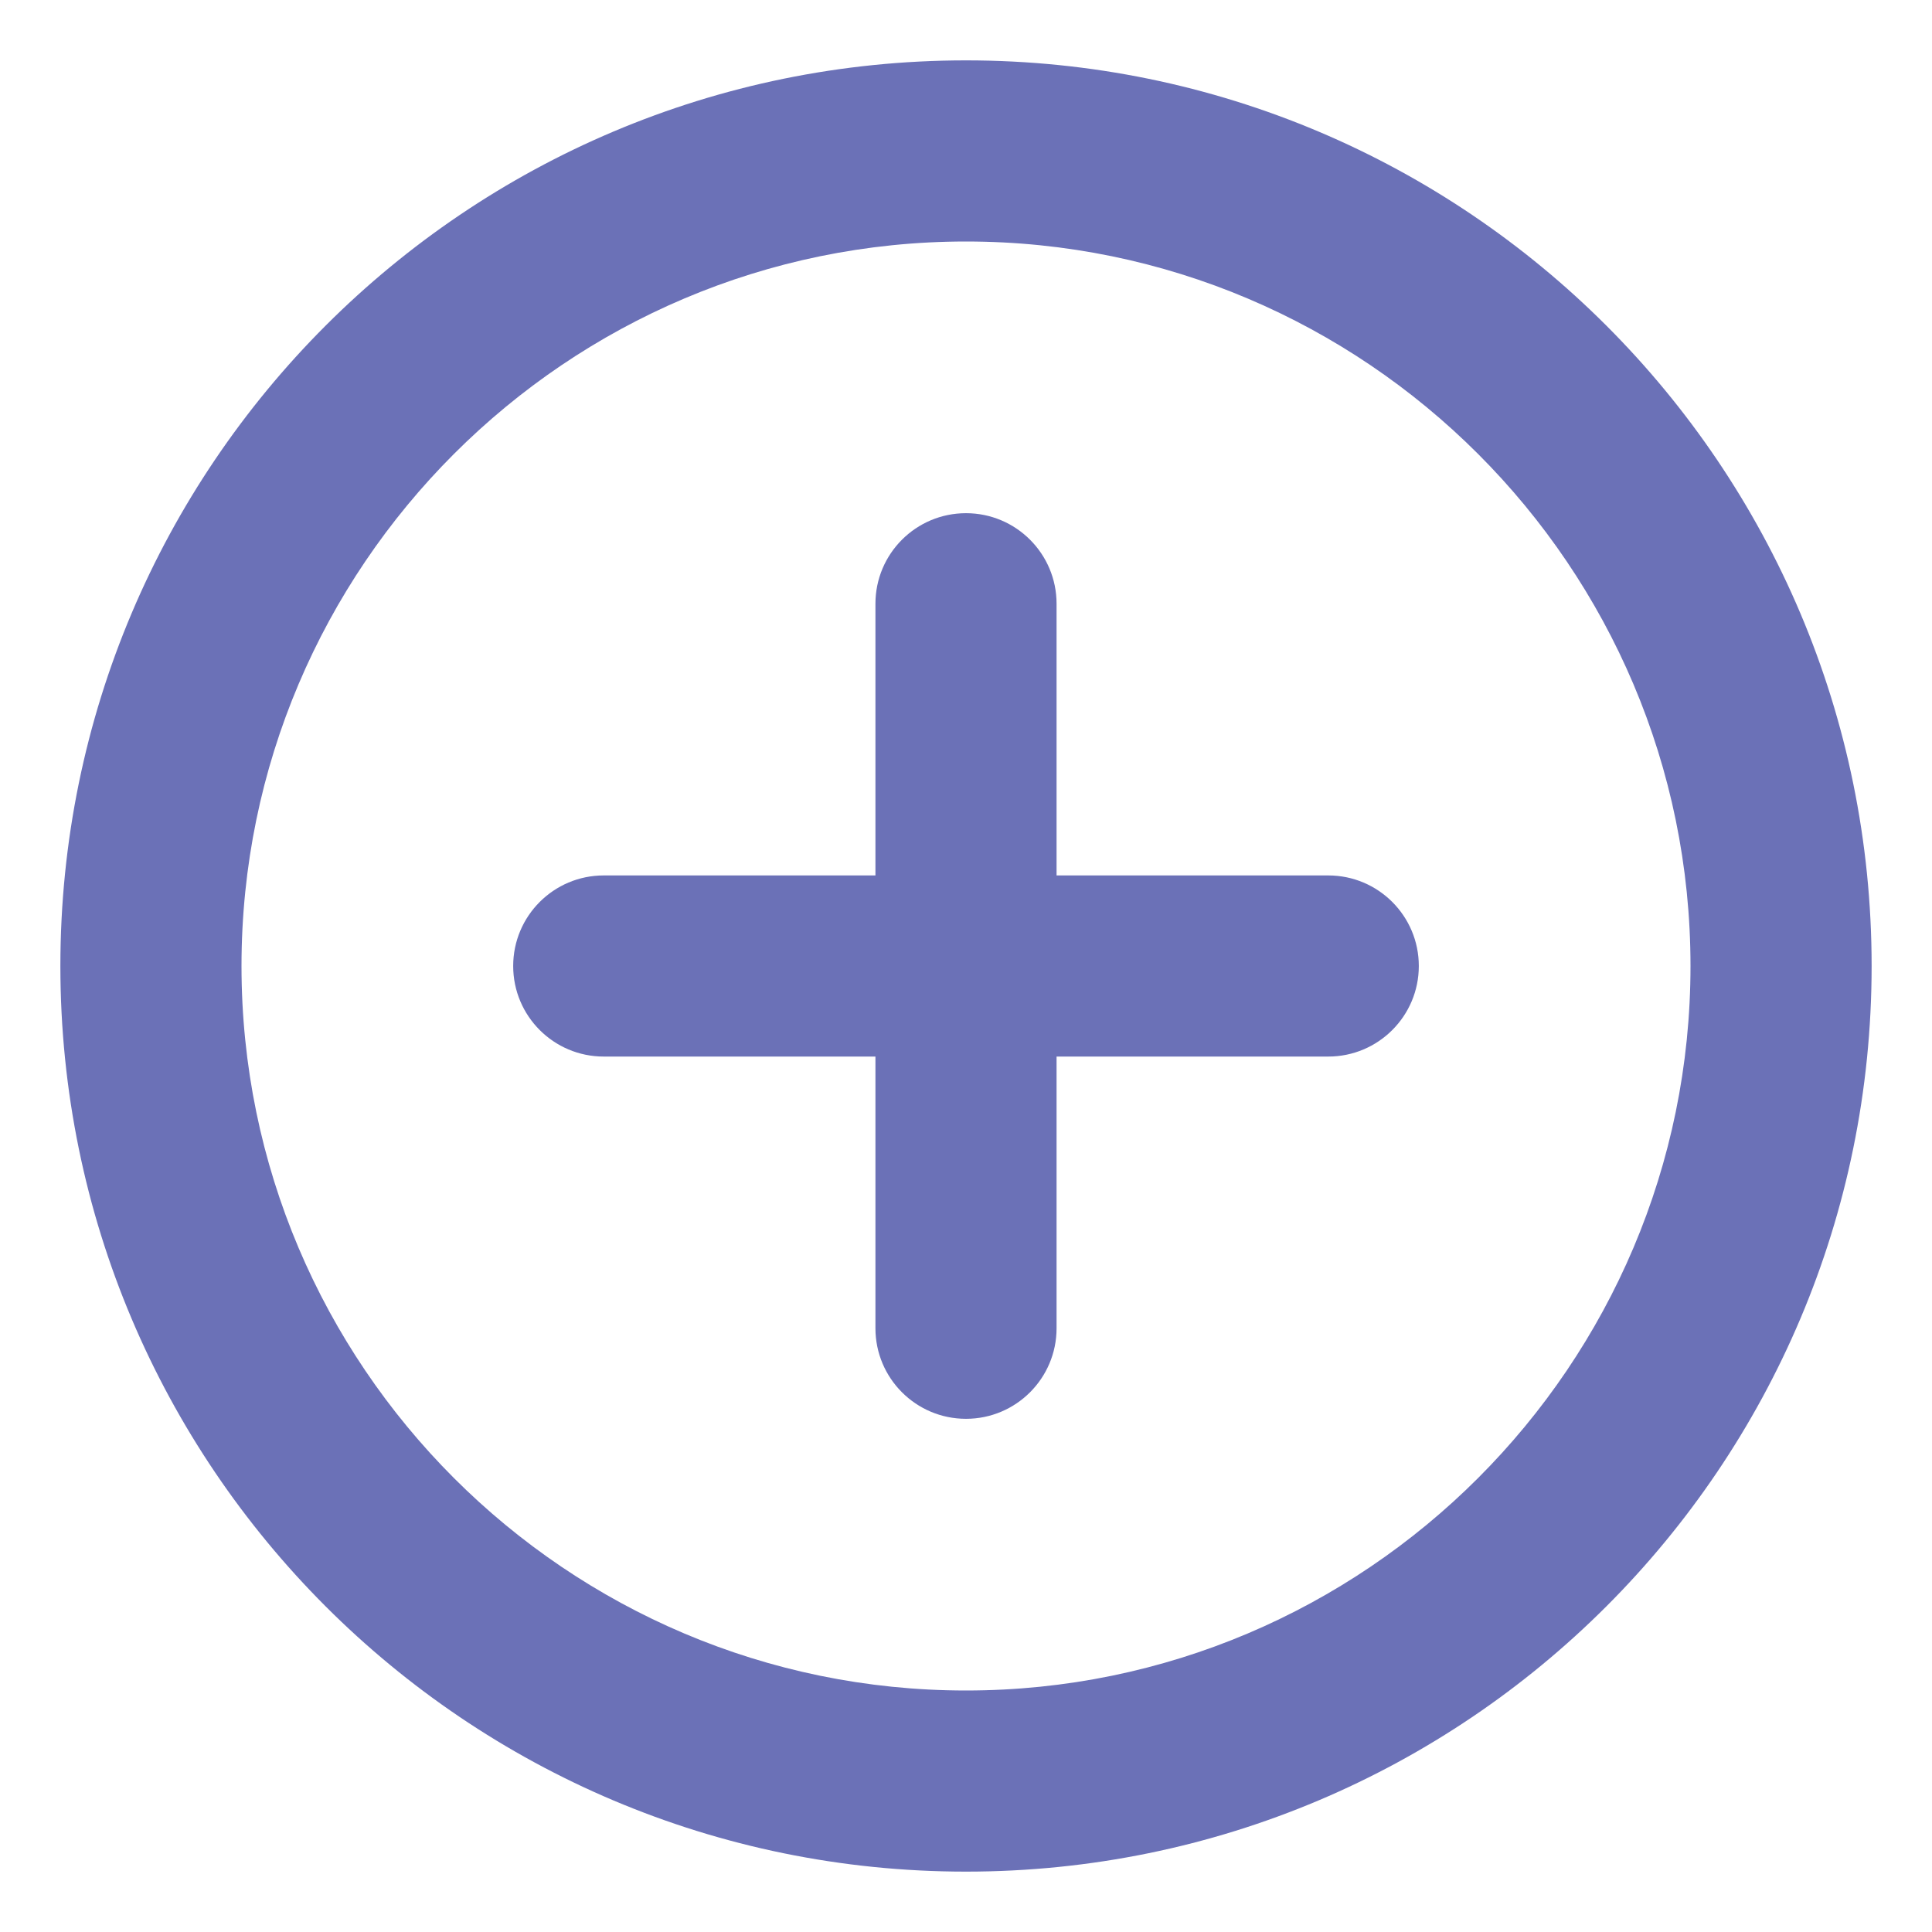 <svg fill="#6b71b7" xmlns="http://www.w3.org/2000/svg" viewBox="0 0 512 512"><!-- Font Awesome Pro 6.0.0-alpha2 by @fontawesome - https://fontawesome.com License - https://fontawesome.com/license (Commercial License) --><path d="M256 16C123.451 16 16 123.451 16 256S123.451 496 256 496S496 388.549 496 256S388.549 16 256 16ZM256 448C150.131 448 64 361.869 64 256S150.131 64 256 64S448 150.131 448 256S361.869 448 256 448ZM352 232H280V160C280 146.745 269.255 136 256 136H256C242.745 136 232 146.745 232 160V232H160C146.745 232 136 242.745 136 256V256C136 269.255 146.745 280 160 280H232V352C232 365.255 242.745 376 256 376H256C269.255 376 280 365.255 280 352V280H352C365.255 280 376 269.255 376 256V256C376 242.745 365.255 232 352 232Z"/></svg>